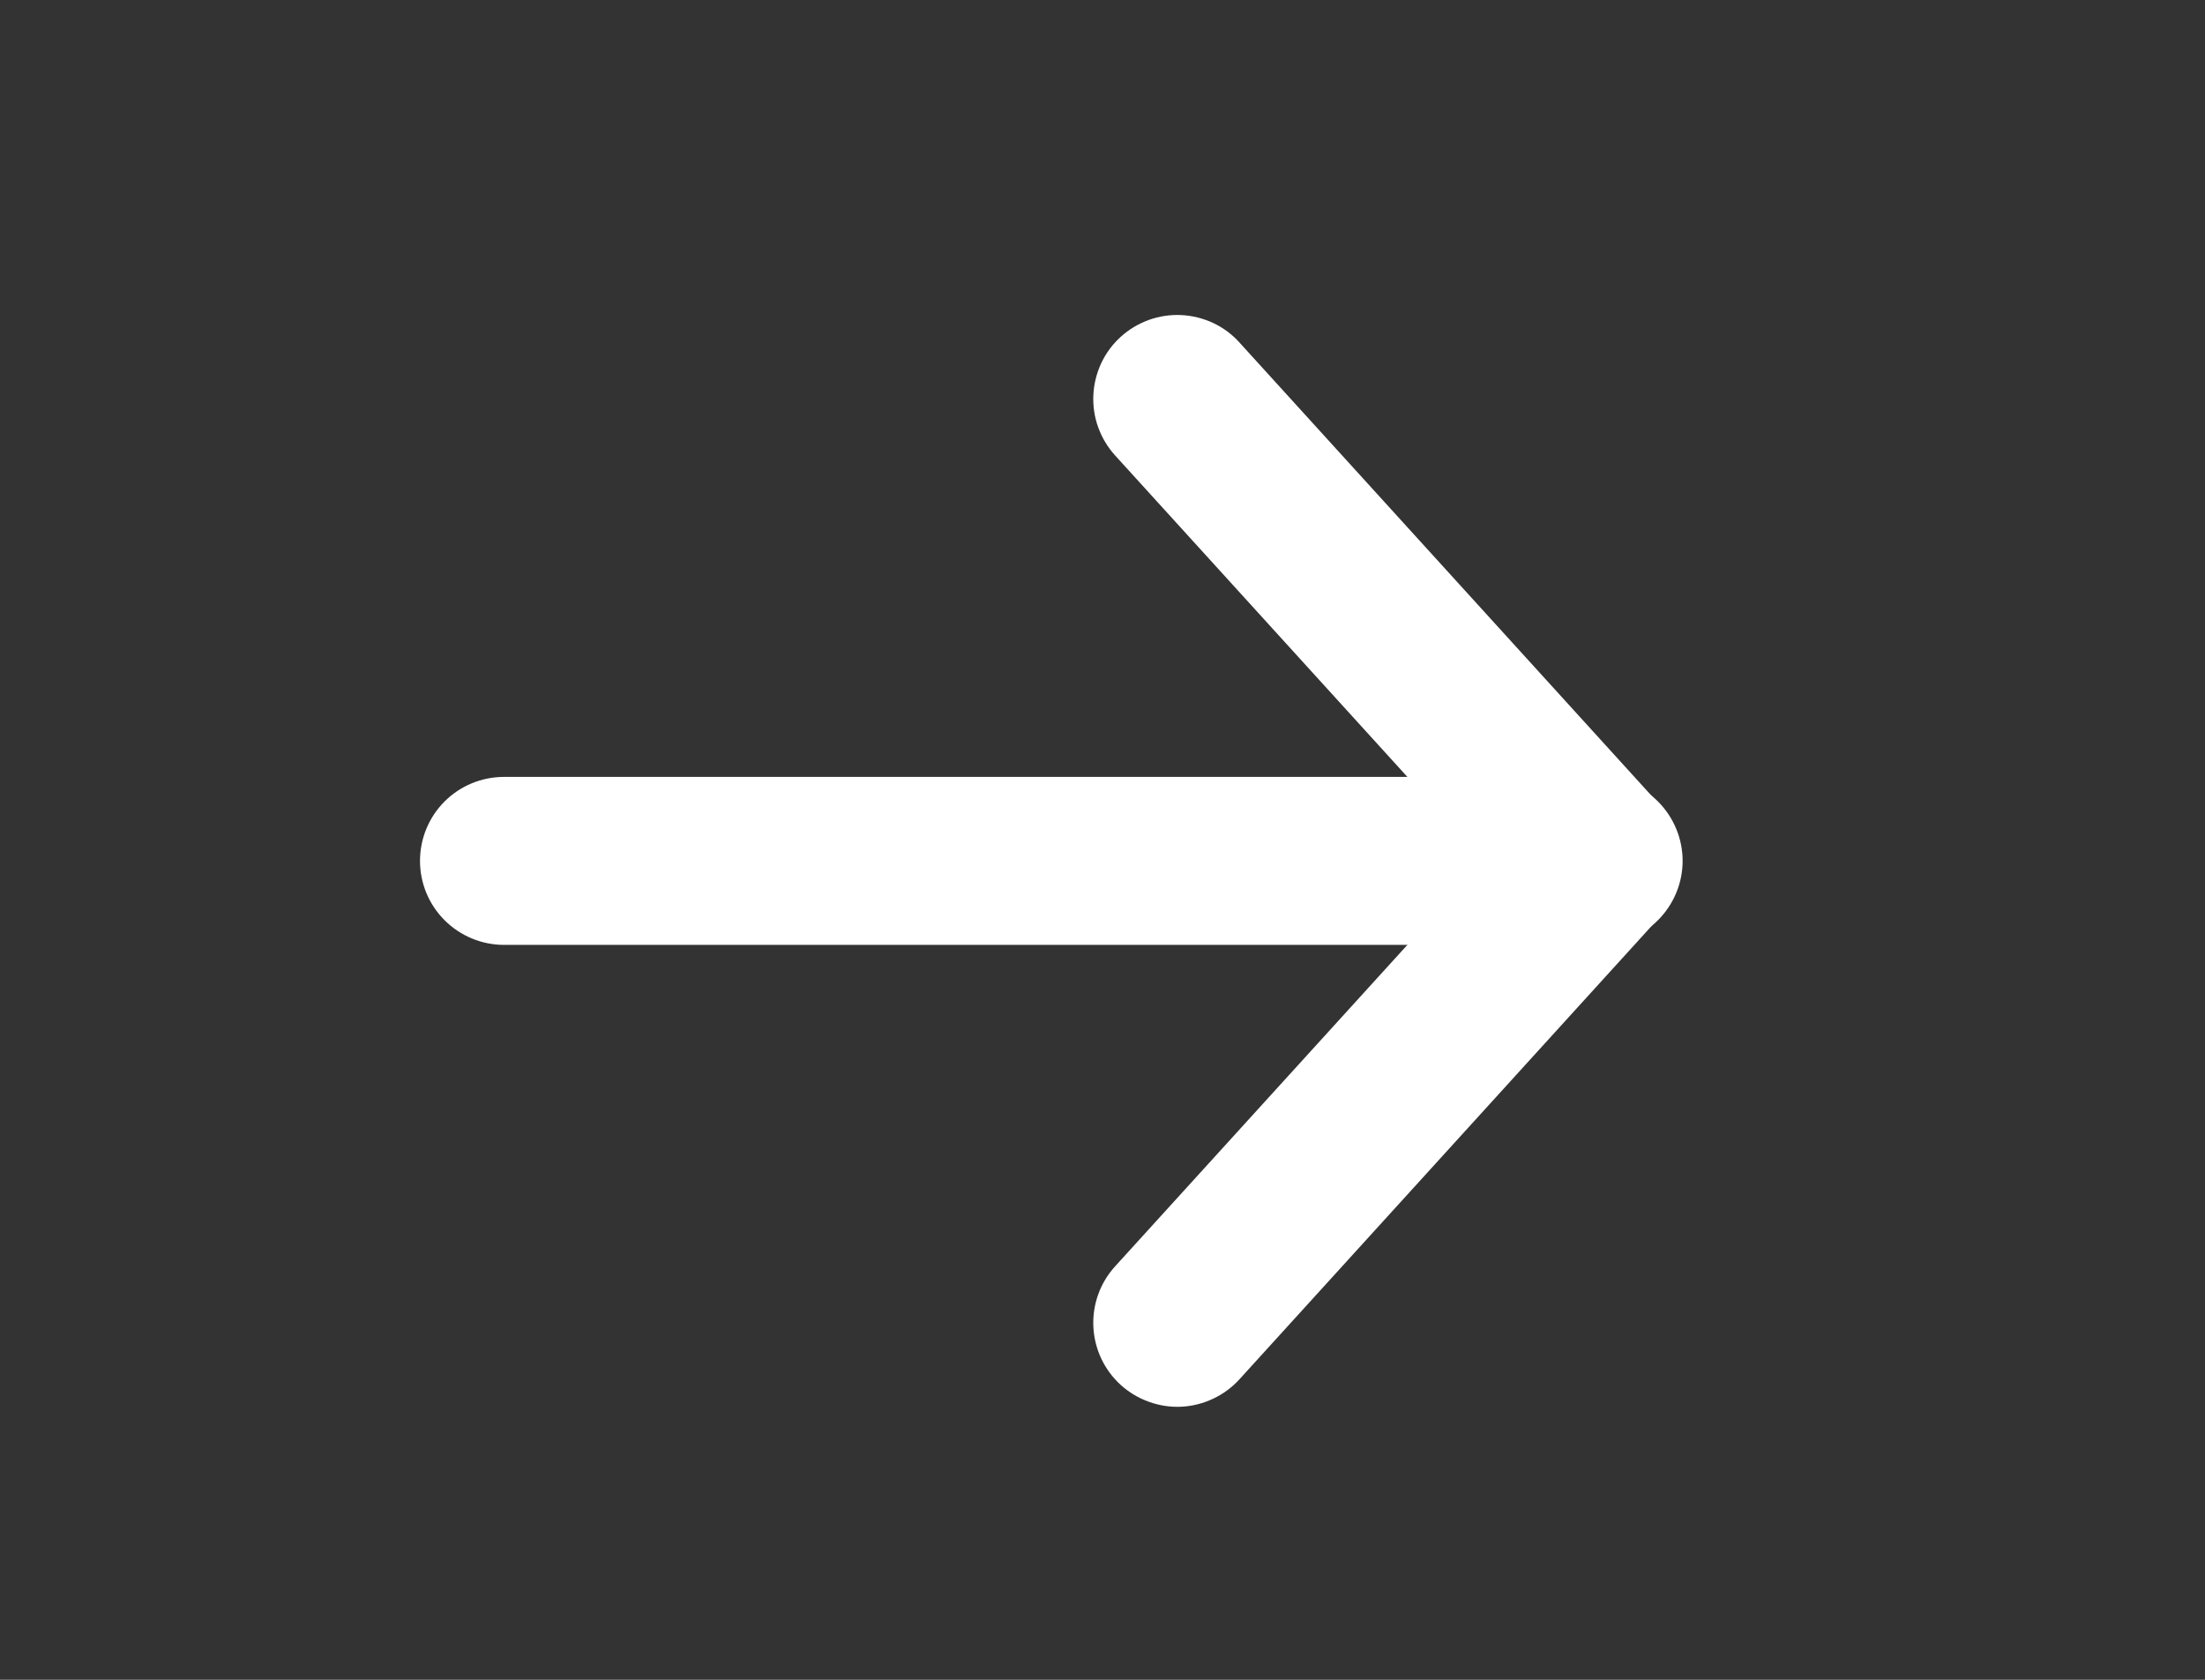 <svg width="21" height="16" viewBox="0 0 21 16" fill="none" xmlns="http://www.w3.org/2000/svg">
<rect x="0" y="0" width="21" height="16" fill="#333333" stroke="none"/>
<path d="M15.174 7.401C15.386 7.391 15.593 7.465 15.75 7.608C15.828 7.678 15.891 7.764 15.936 7.859C15.981 7.954 16.006 8.057 16.012 8.162C16.017 8.266 16.001 8.371 15.965 8.47C15.93 8.569 15.875 8.66 15.804 8.738L11.804 13.138C11.734 13.215 11.649 13.278 11.553 13.323C11.458 13.368 11.355 13.394 11.25 13.399C11.146 13.404 11.04 13.388 10.942 13.352C10.843 13.317 10.752 13.262 10.674 13.192C10.517 13.049 10.423 12.85 10.413 12.638C10.403 12.426 10.477 12.219 10.62 12.062L14.62 7.662C14.763 7.505 14.962 7.411 15.174 7.401Z" fill="white"/>
<path d="M15.225 7.4C15.437 7.4 15.64 7.484 15.79 7.634C15.94 7.784 16.025 7.988 16.025 8.2C16.025 8.412 15.94 8.615 15.79 8.765C15.64 8.915 15.437 9 15.225 9H4.8C4.588 9 4.384 8.915 4.234 8.765C4.084 8.615 4 8.412 4 8.2C4 7.988 4.084 7.784 4.234 7.634C4.384 7.484 4.588 7.4 4.8 7.4H15.225Z" fill="white"/>
<path d="M11.25 3.001C11.355 3.006 11.458 3.032 11.553 3.076C11.649 3.121 11.734 3.184 11.804 3.262L15.804 7.662C15.875 7.74 15.93 7.831 15.965 7.929C16.001 8.028 16.017 8.133 16.012 8.238C16.006 8.343 15.981 8.446 15.936 8.541C15.891 8.636 15.828 8.721 15.75 8.792C15.593 8.934 15.386 9.009 15.174 8.999C14.962 8.988 14.763 8.895 14.62 8.738L10.62 4.338C10.549 4.26 10.495 4.169 10.459 4.07C10.423 3.971 10.408 3.866 10.413 3.761C10.418 3.657 10.444 3.554 10.488 3.459C10.533 3.364 10.596 3.278 10.674 3.208C10.752 3.137 10.843 3.083 10.942 3.047C11.04 3.012 11.145 2.996 11.25 3.001Z" fill="white"/>
</svg>

